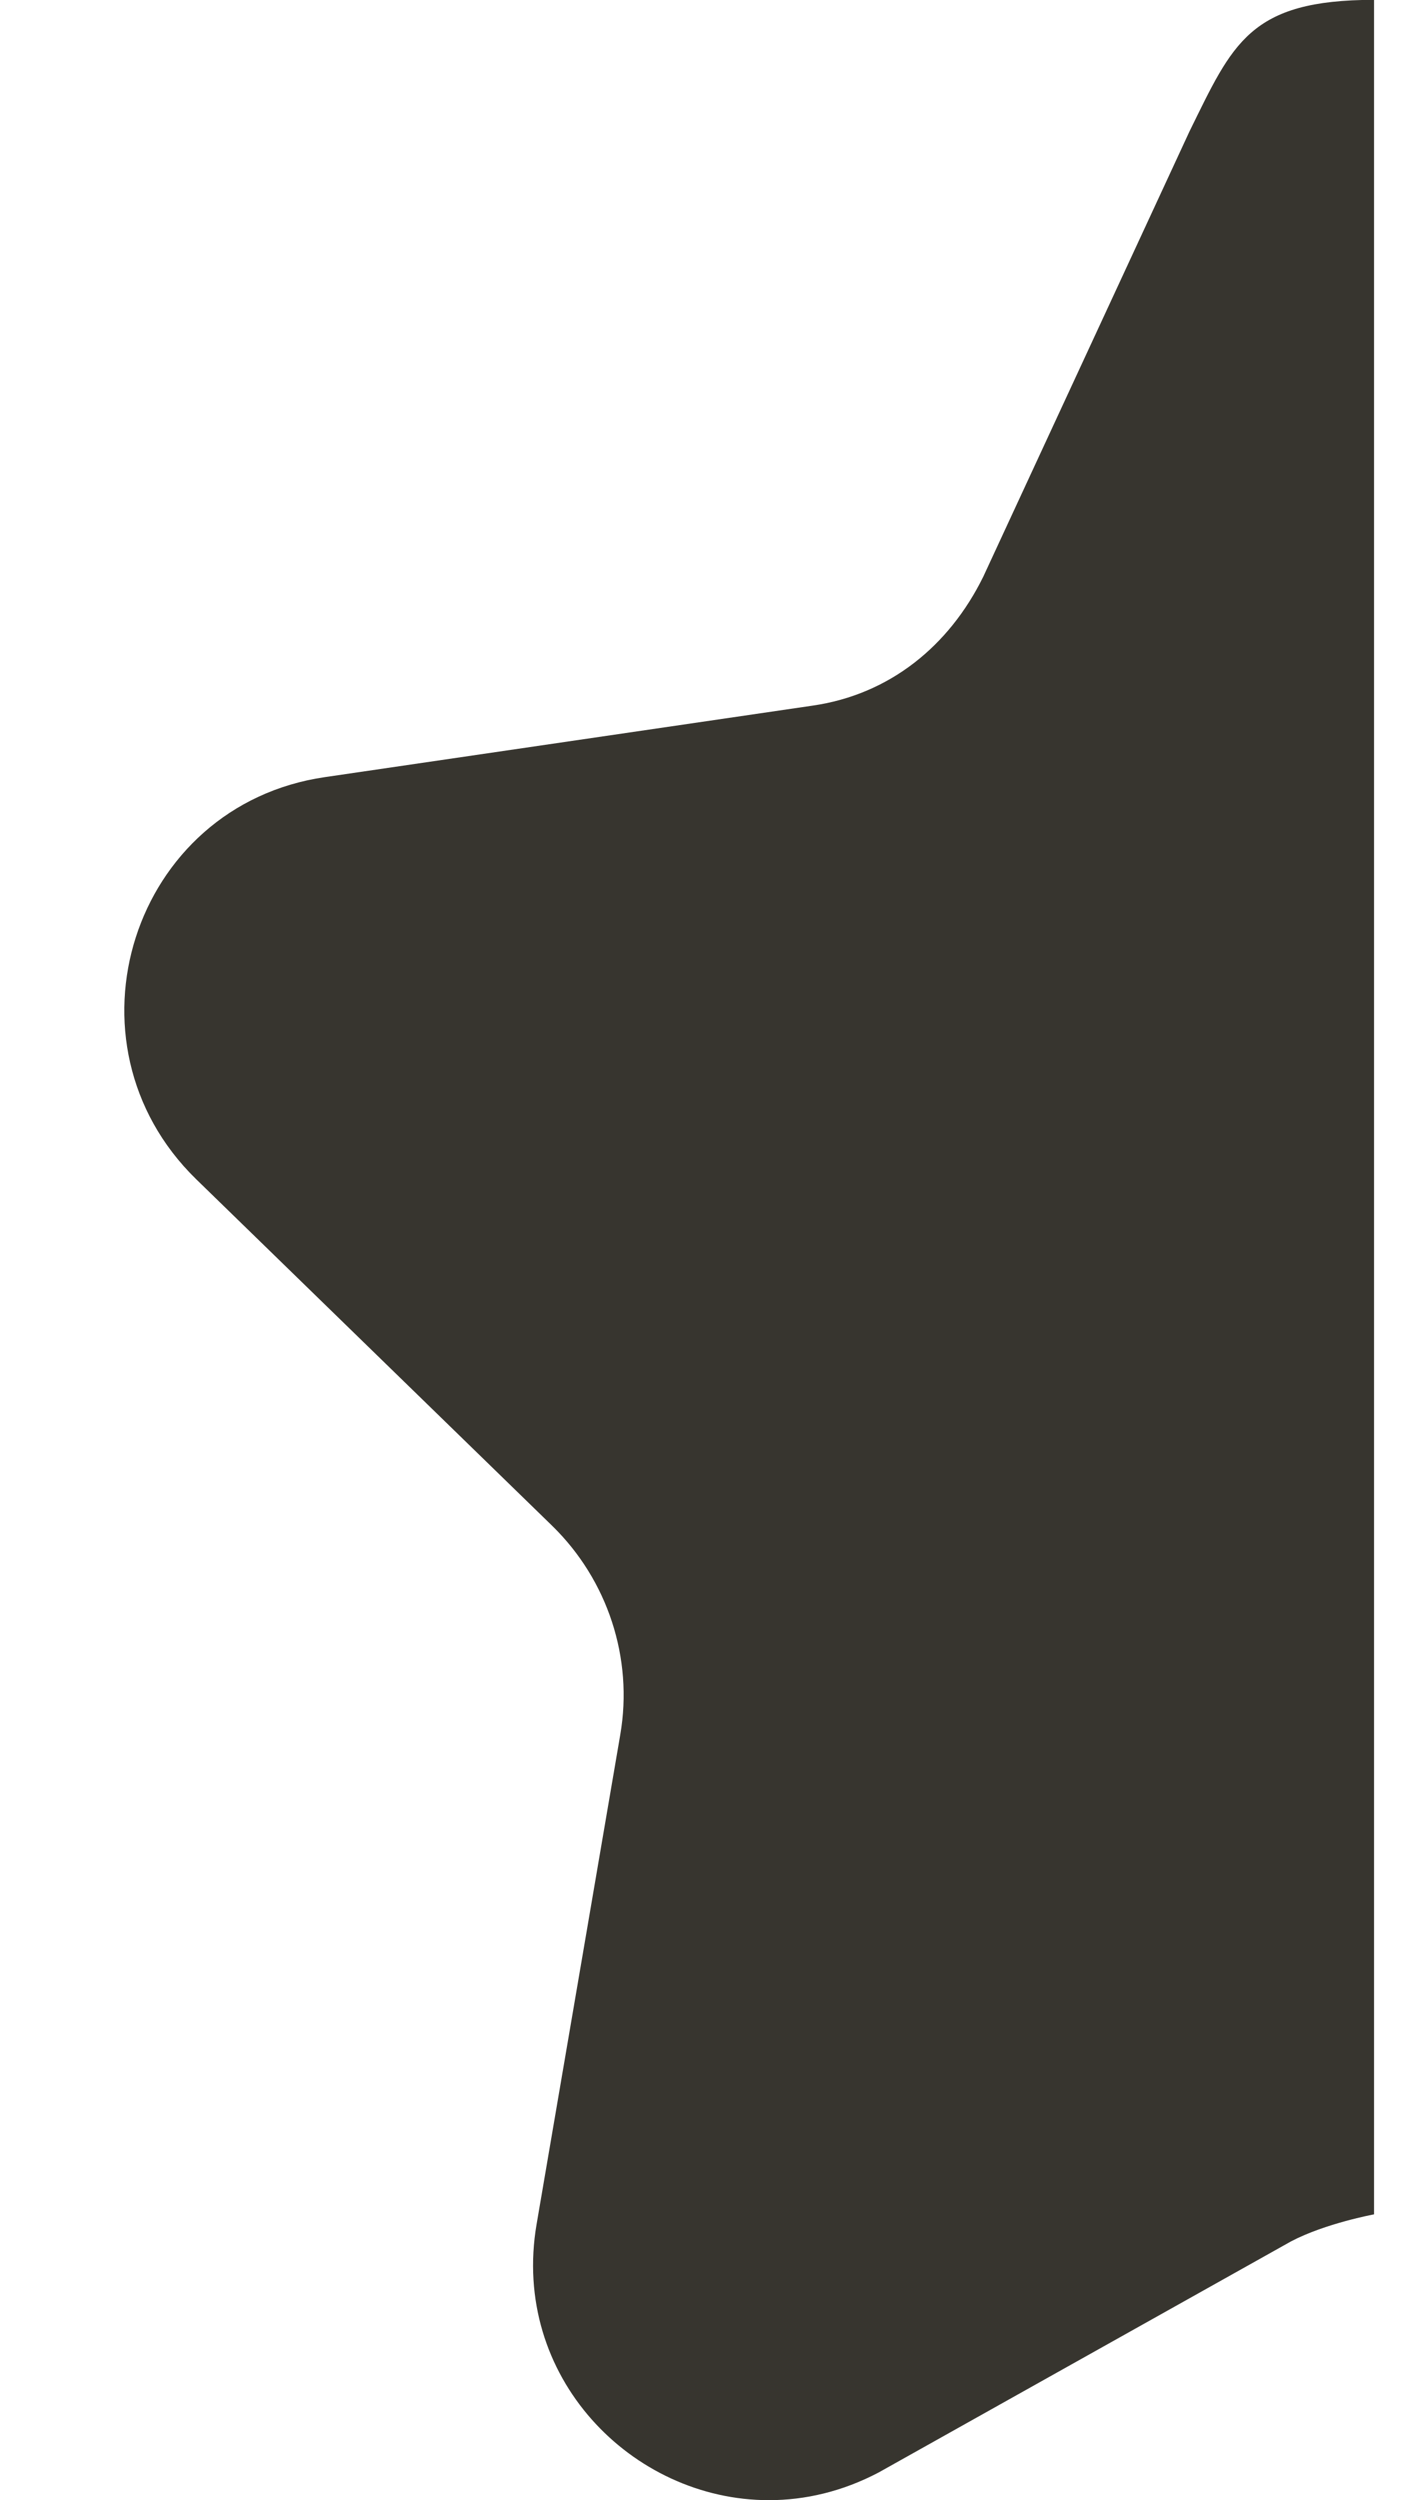 <!-- Generated by IcoMoon.io -->
<svg version="1.1" xmlns="http://www.w3.org/2000/svg" width="18" height="32" viewBox="0 0 18 32">
<title>as-star_favorite_half-</title>
<path fill="#37352f" d="M17.591-0.001v28.342c0 0-0.624 0.115-1.063 0.346l-5.28 2.958c-0.462 0.243-0.94 0.354-1.404 0.354-1.757 0-3.308-1.584-2.974-3.534l1.071-6.264c0.168-0.979-0.161-1.978-0.871-2.672l-4.559-4.437c-1.789-1.746-0.823-4.787 1.65-5.146l6.243-0.915c0.982-0.142 1.746-0.76 2.184-1.65l2.641-5.701c0.553-1.122 0.764-1.682 2.363-1.682z"></path>
</svg>
